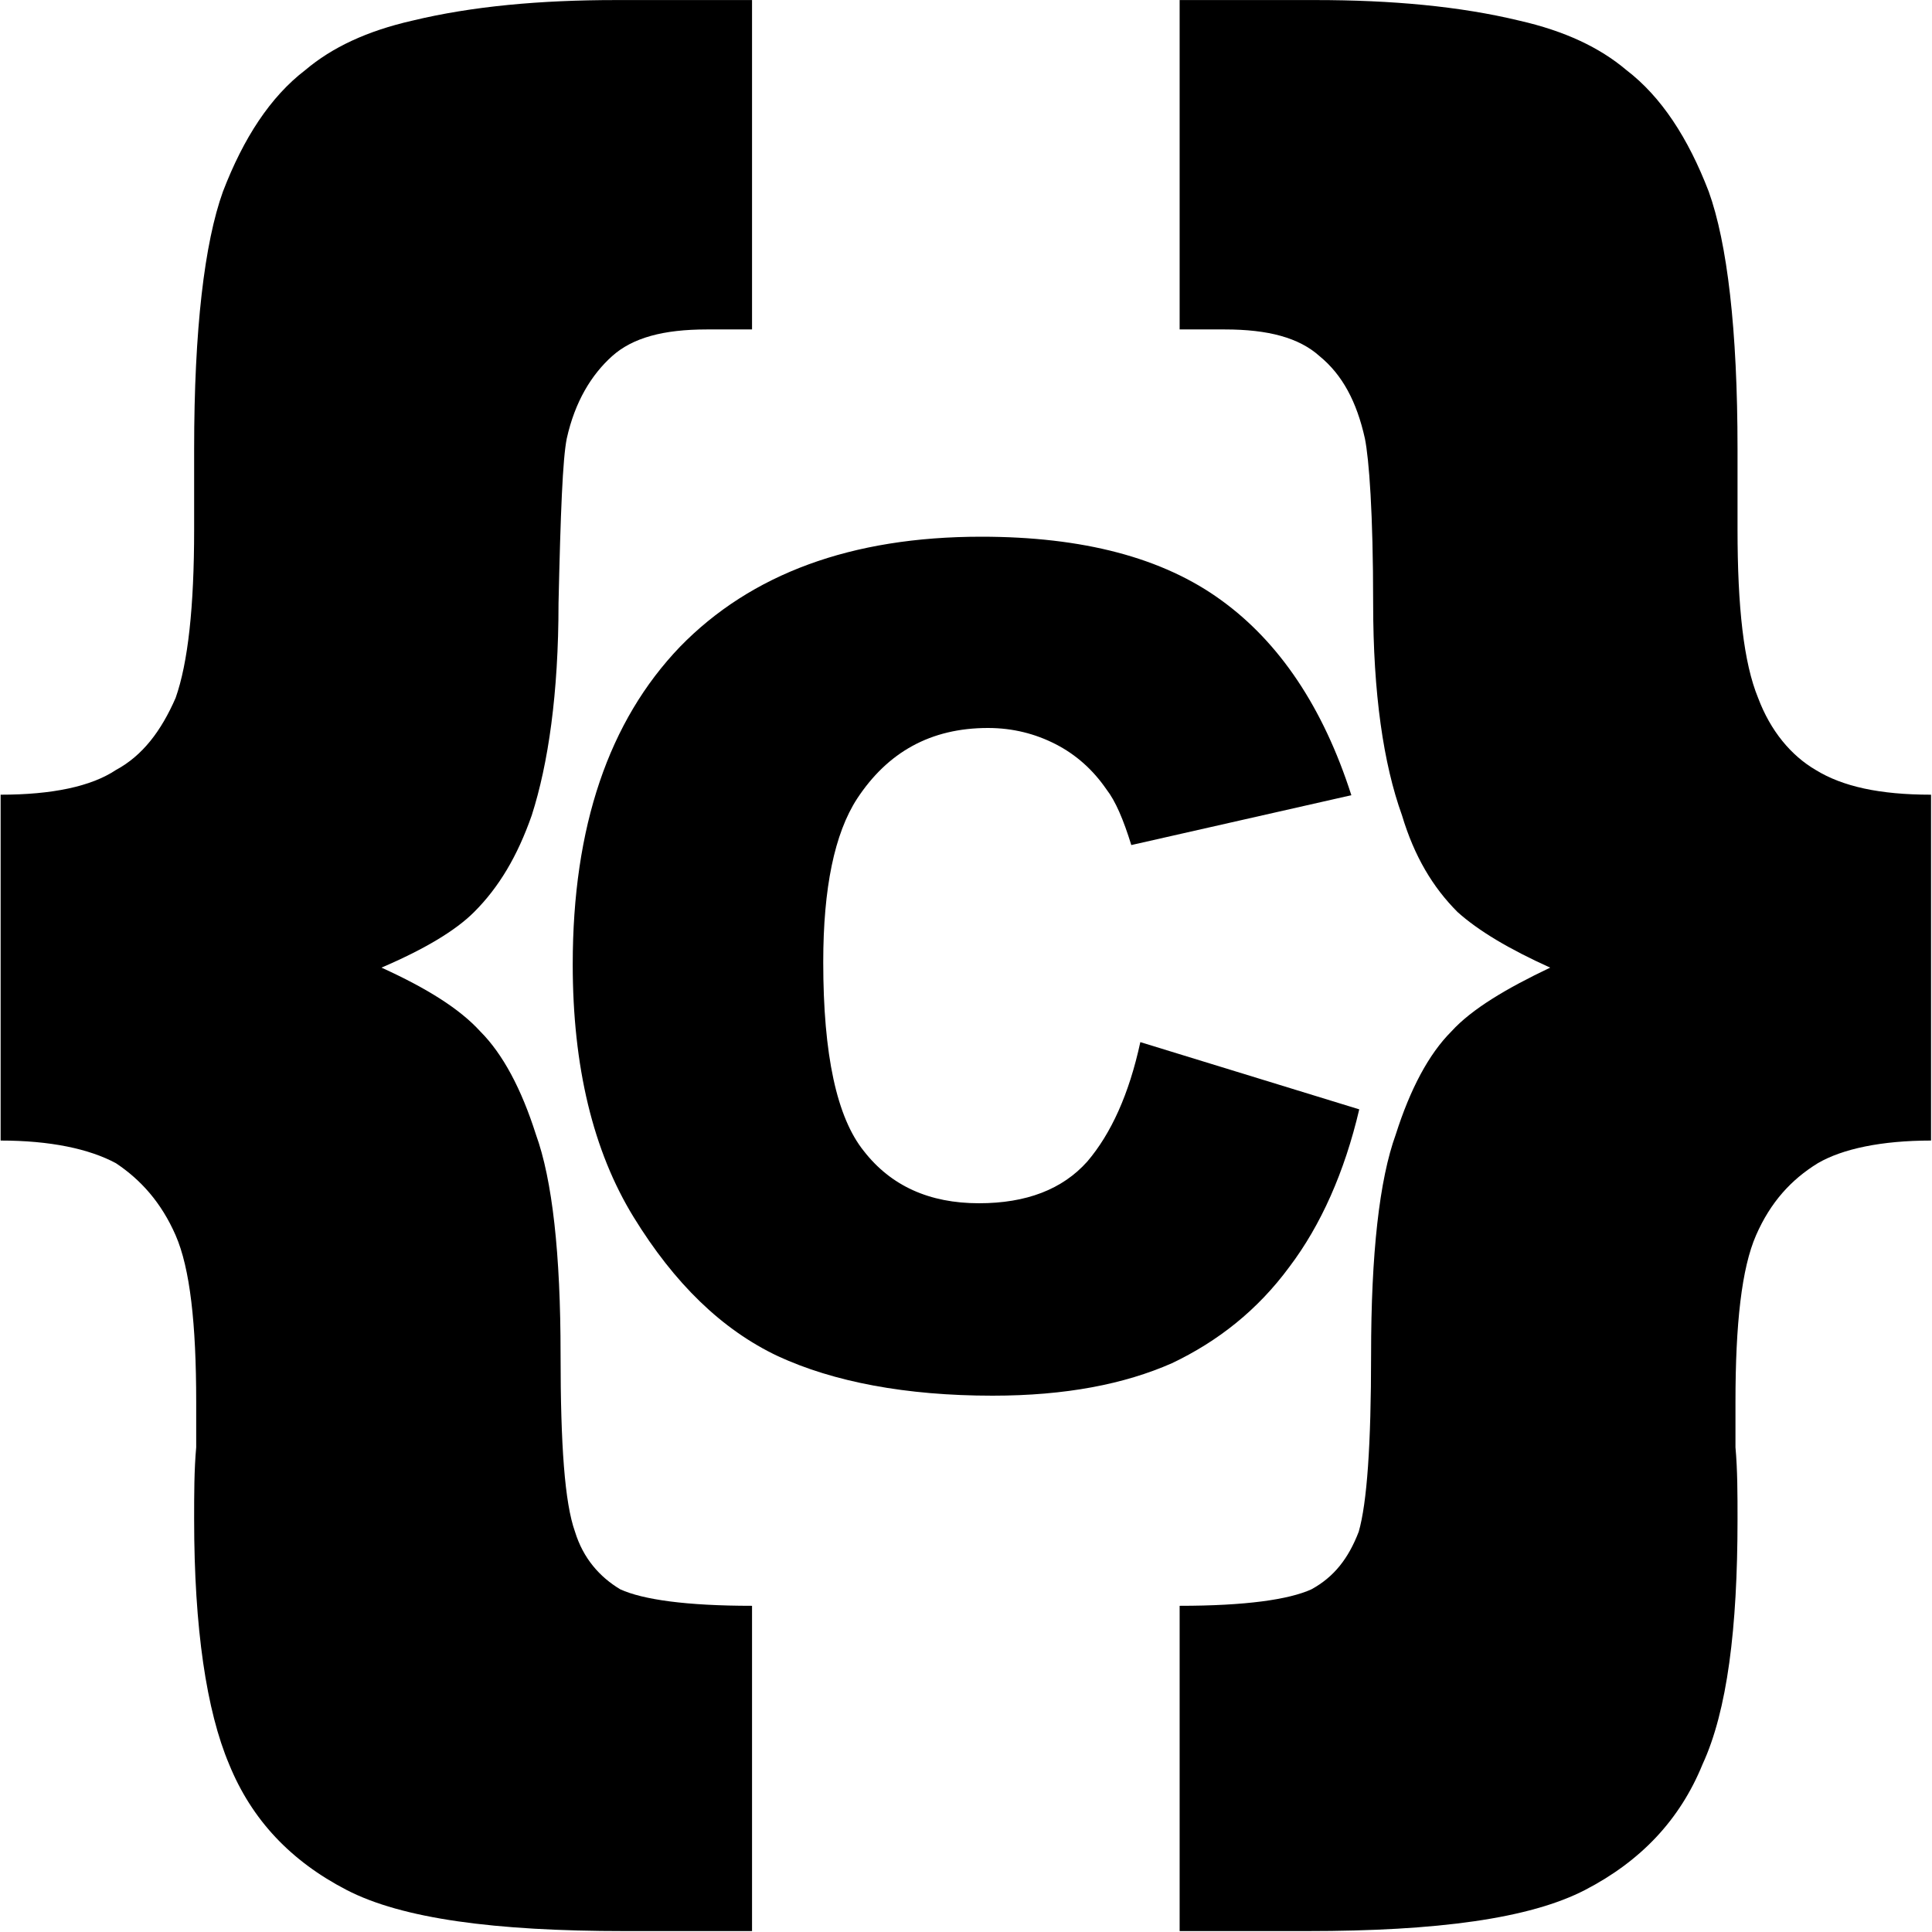<svg viewBox="0 0 500 500" version="1.1" xmlns="http://www.w3.org/2000/svg">
  <title>SVG icon for {{ meta.title }}</title>  
    <g>
        <g transform="matrix(532.778,0,0,532.778,299.428,387.877)">
            <path d="M0.011,-0.728L0.011,-0.568L0.033,-0.568C0.054,-0.568 0.069,-0.564 0.079,-0.555C0.09,-0.546 0.097,-0.533 0.101,-0.515C0.103,-0.505 0.105,-0.479 0.105,-0.435C0.105,-0.391 0.11,-0.357 0.119,-0.332C0.125,-0.312 0.134,-0.297 0.146,-0.285C0.156,-0.276 0.171,-0.267 0.191,-0.258C0.17,-0.248 0.153,-0.238 0.143,-0.227C0.132,-0.216 0.123,-0.199 0.116,-0.177C0.108,-0.155 0.104,-0.119 0.104,-0.07C0.104,-0.026 0.102,0.002 0.098,0.016C0.093,0.029 0.086,0.038 0.075,0.044C0.064,0.049 0.043,0.052 0.011,0.052L0.011,0.21L0.073,0.21C0.136,0.21 0.181,0.204 0.208,0.19C0.235,0.176 0.254,0.156 0.265,0.129C0.277,0.103 0.282,0.063 0.282,0.01C0.282,-0.002 0.282,-0.014 0.281,-0.025C0.281,-0.033 0.281,-0.04 0.281,-0.047C0.281,-0.085 0.284,-0.112 0.291,-0.128C0.298,-0.144 0.308,-0.155 0.321,-0.163C0.333,-0.17 0.352,-0.174 0.376,-0.174L0.376,-0.342C0.351,-0.342 0.333,-0.346 0.32,-0.354C0.308,-0.361 0.298,-0.373 0.292,-0.389C0.285,-0.406 0.282,-0.433 0.282,-0.471L0.282,-0.488C0.282,-0.495 0.282,-0.503 0.282,-0.51C0.282,-0.568 0.277,-0.61 0.268,-0.635C0.258,-0.661 0.245,-0.681 0.228,-0.694C0.215,-0.705 0.198,-0.713 0.176,-0.718C0.147,-0.725 0.114,-0.728 0.077,-0.728L0.011,-0.728Z" style="fill-rule:nonzero;"/>
        </g>
        <g transform="matrix(532.778,0,0,532.778,-6.764,387.877)">
            <path d="M0.378,-0.728L0.378,-0.568L0.356,-0.568C0.335,-0.568 0.32,-0.564 0.31,-0.555C0.3,-0.546 0.292,-0.533 0.288,-0.515C0.286,-0.505 0.285,-0.479 0.284,-0.435C0.284,-0.391 0.279,-0.357 0.271,-0.332C0.264,-0.312 0.255,-0.297 0.243,-0.285C0.234,-0.276 0.219,-0.267 0.198,-0.258C0.22,-0.248 0.236,-0.238 0.246,-0.227C0.257,-0.216 0.266,-0.199 0.273,-0.177C0.281,-0.155 0.285,-0.119 0.285,-0.07C0.285,-0.026 0.287,0.002 0.292,0.016C0.296,0.029 0.304,0.038 0.314,0.044C0.325,0.049 0.346,0.052 0.378,0.052L0.378,0.21L0.316,0.21C0.253,0.21 0.208,0.204 0.181,0.19C0.154,0.176 0.135,0.156 0.124,0.129C0.113,0.103 0.107,0.063 0.107,0.01C0.107,-0.002 0.107,-0.014 0.108,-0.025C0.108,-0.033 0.108,-0.04 0.108,-0.047C0.108,-0.085 0.105,-0.112 0.098,-0.128C0.091,-0.144 0.081,-0.155 0.069,-0.163C0.056,-0.17 0.037,-0.174 0.013,-0.174L0.013,-0.342C0.038,-0.342 0.057,-0.346 0.069,-0.354C0.082,-0.361 0.091,-0.373 0.098,-0.389C0.104,-0.406 0.107,-0.433 0.107,-0.471L0.107,-0.488C0.107,-0.495 0.107,-0.503 0.107,-0.51C0.107,-0.568 0.112,-0.61 0.121,-0.635C0.131,-0.661 0.144,-0.681 0.161,-0.694C0.174,-0.705 0.191,-0.713 0.213,-0.718C0.242,-0.725 0.275,-0.728 0.312,-0.728L0.378,-0.728Z" style="fill-rule:nonzero;"/>
        </g>
        <g transform="matrix(292.041,0,0,300,134.495,357.3)">
            <path d="M0.55,-0.292L0.744,-0.234C0.731,-0.18 0.71,-0.134 0.682,-0.098C0.654,-0.061 0.619,-0.034 0.578,-0.015C0.536,0.003 0.484,0.013 0.419,0.013C0.342,0.013 0.278,0.001 0.229,-0.021C0.179,-0.044 0.137,-0.084 0.101,-0.141C0.065,-0.198 0.047,-0.271 0.047,-0.359C0.047,-0.478 0.079,-0.569 0.142,-0.633C0.205,-0.696 0.294,-0.728 0.409,-0.728C0.499,-0.728 0.57,-0.71 0.622,-0.673C0.673,-0.637 0.712,-0.581 0.737,-0.505L0.542,-0.462C0.535,-0.484 0.528,-0.5 0.52,-0.51C0.508,-0.527 0.493,-0.54 0.475,-0.549C0.457,-0.558 0.437,-0.563 0.415,-0.563C0.364,-0.563 0.326,-0.542 0.299,-0.502C0.279,-0.472 0.269,-0.425 0.269,-0.361C0.269,-0.281 0.281,-0.227 0.305,-0.198C0.329,-0.168 0.363,-0.153 0.407,-0.153C0.449,-0.153 0.481,-0.165 0.503,-0.189C0.524,-0.213 0.54,-0.247 0.55,-0.292Z" style="fill-rule:nonzero;"/>
        </g>
    </g>
</svg>
